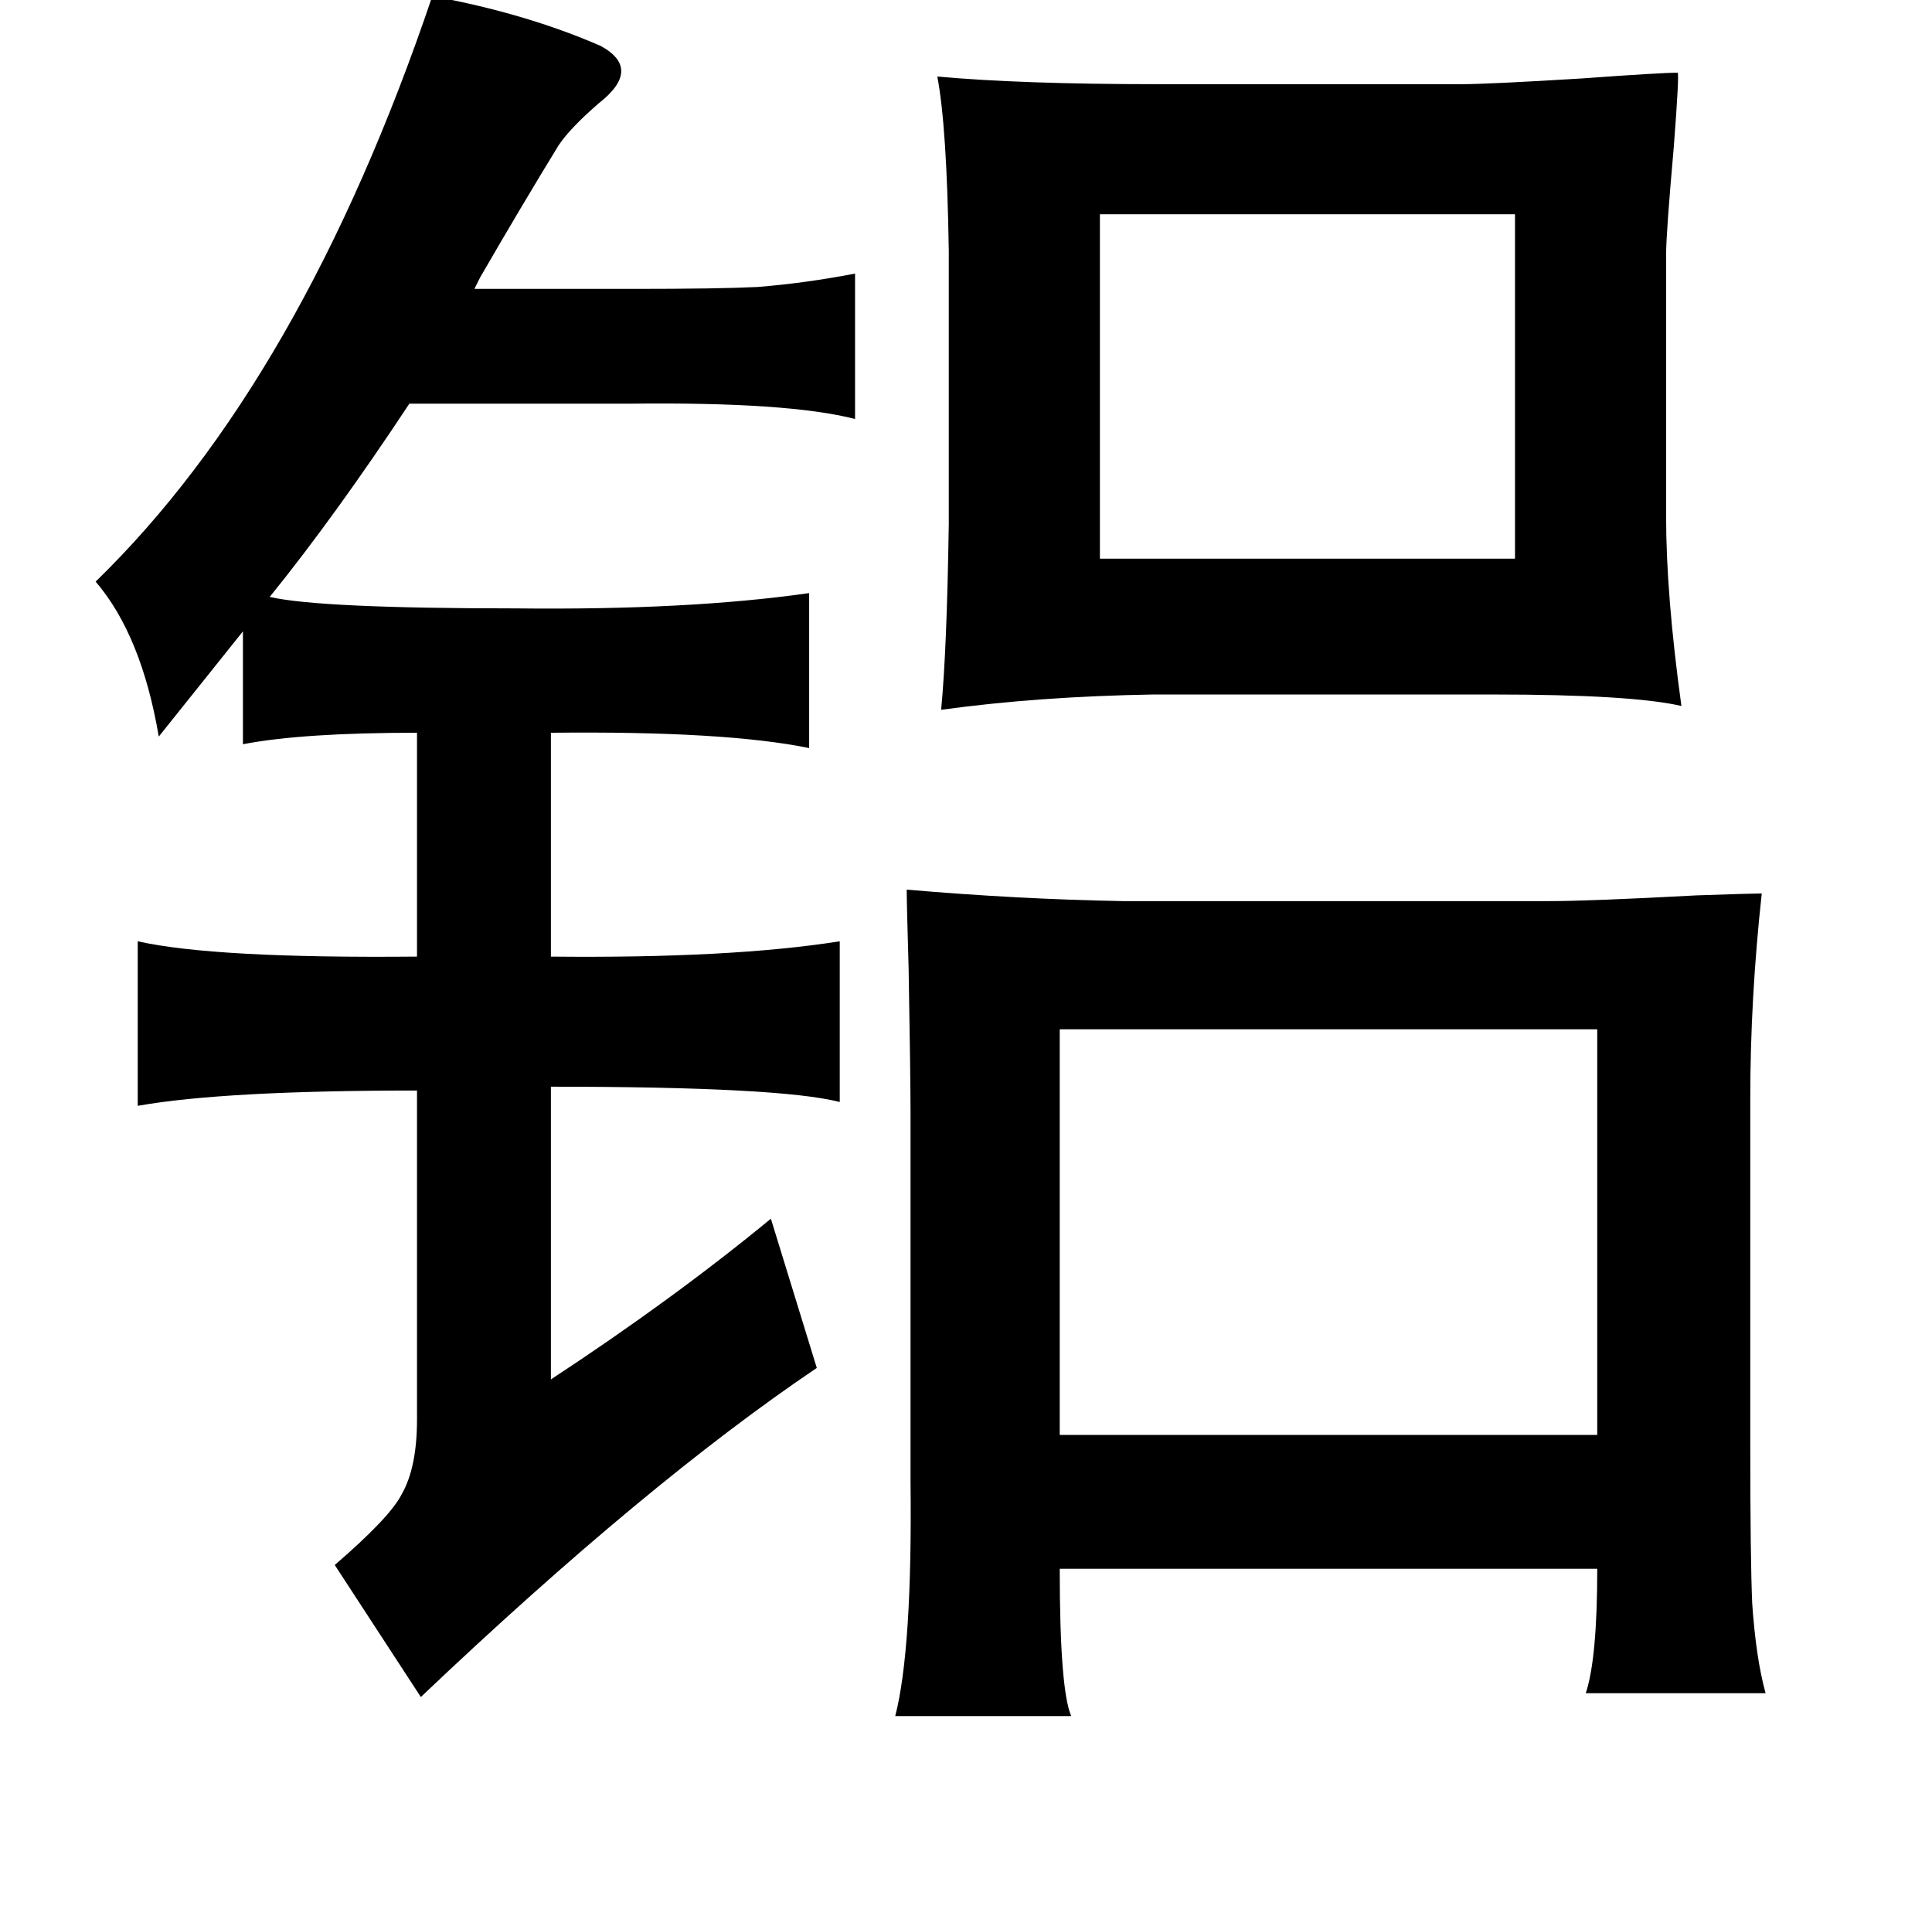 <?xml version="1.0" standalone="no"?>
<!DOCTYPE svg PUBLIC "-//W3C//DTD SVG 1.1//EN" "http://www.w3.org/Graphics/SVG/1.1/DTD/svg11.dtd" >
<svg xmlns="http://www.w3.org/2000/svg" xmlns:xlink="http://www.w3.org/1999/xlink" version="1.1" viewBox="-10 0 1010 1000">
   <path fill="currentColor"
d="M216 -2q49 9 88 26q22 12 -1 30q-15 13 -21 22q-19 31 -41 69l-3 6h83q45 0 65 -1q25 -2 51 -7v76q-35 -9 -118 -8h-115q-39 59 -73 101q26 6 129 6q90 1 153 -8v81q-44 -9 -135 -8v117q94 1 151 -8v84q-31 -8 -151 -8v153q64 -42 115 -84l24 78q-89 60 -207 172l-45 -69
q29 -25 35 -37q8 -14 8 -39v-172q-101 0 -146 8v-86q40 9 146 8v-117q-60 0 -91 6v-59l-44 55q-9 -53 -33 -81q108 -105 176 -306zM480 40q44 4 115 4h159q14 0 63 -3q41 -3 50 -3q1 0 -2 39q-4 45 -4 56v137q0 41 8 99q-26 -6 -99 -6h-177q-60 1 -111 8q3 -31 4 -97v-143
q-1 -65 -6 -91zM565 112v180h217v-180h-217zM464 465q58 5 113 6h223q21 0 77 -3q29 -1 34 -1q-6 55 -6 107v182q0 58 1 82q2 29 7 47h-94q6 -18 6 -65h-281q0 63 6 77h-92q9 -35 8 -123v-192q0 -19 -1 -76q-1 -34 -1 -41zM544 538v212h281v-212h-281z" />
</svg>

